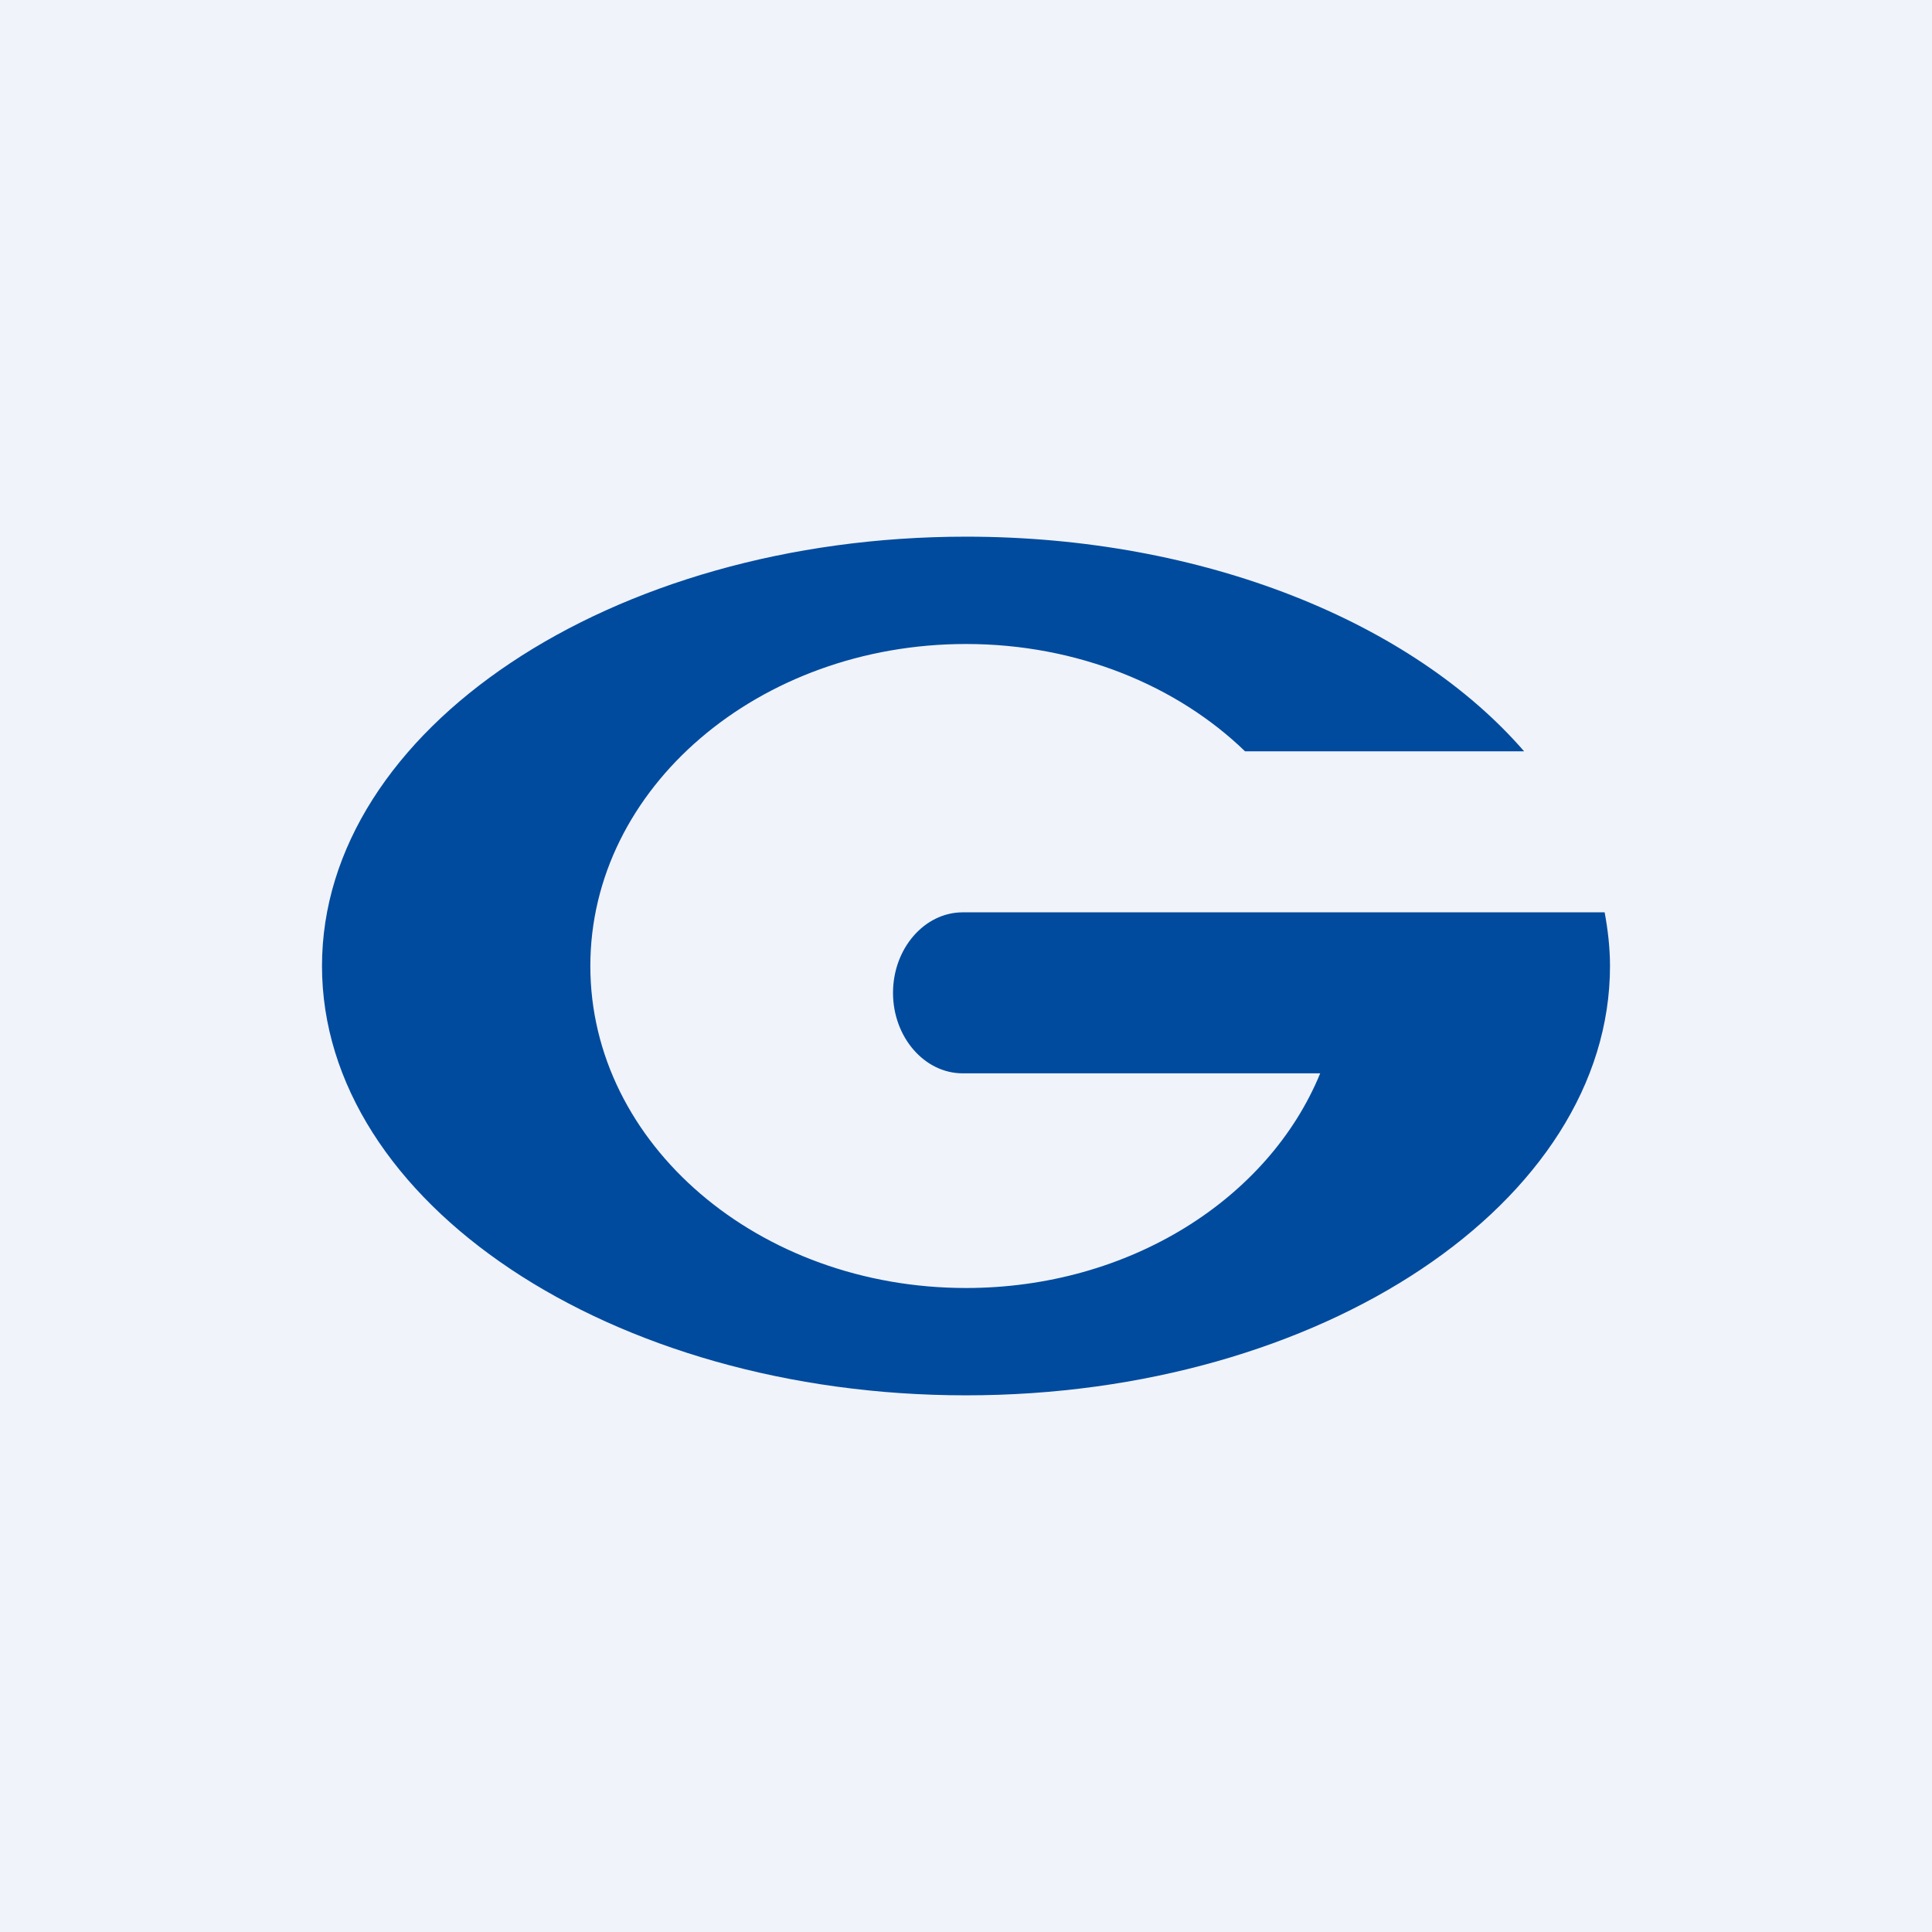 <!-- by TradingView --><svg width="18" height="18" viewBox="0 0 18 18" xmlns="http://www.w3.org/2000/svg"><path fill="#F0F3FA" d="M0 0h18v18H0z"/><path d="M9 13c3.31 0 6-1.8 6-4 0-.17-.02-.34-.05-.5H8.97c-.36 0-.65.34-.65.75s.29.75.65.75h3.33c-.48 1.17-1.78 2-3.3 2-1.93 0-3.5-1.34-3.5-3S7.07 6 9 6c1.04 0 1.97.39 2.6 1h2.6C13.16 5.8 11.22 5 9 5 5.69 5 3 6.8 3 9s2.69 4 6 4Z" fill="#004B9E"/></svg>